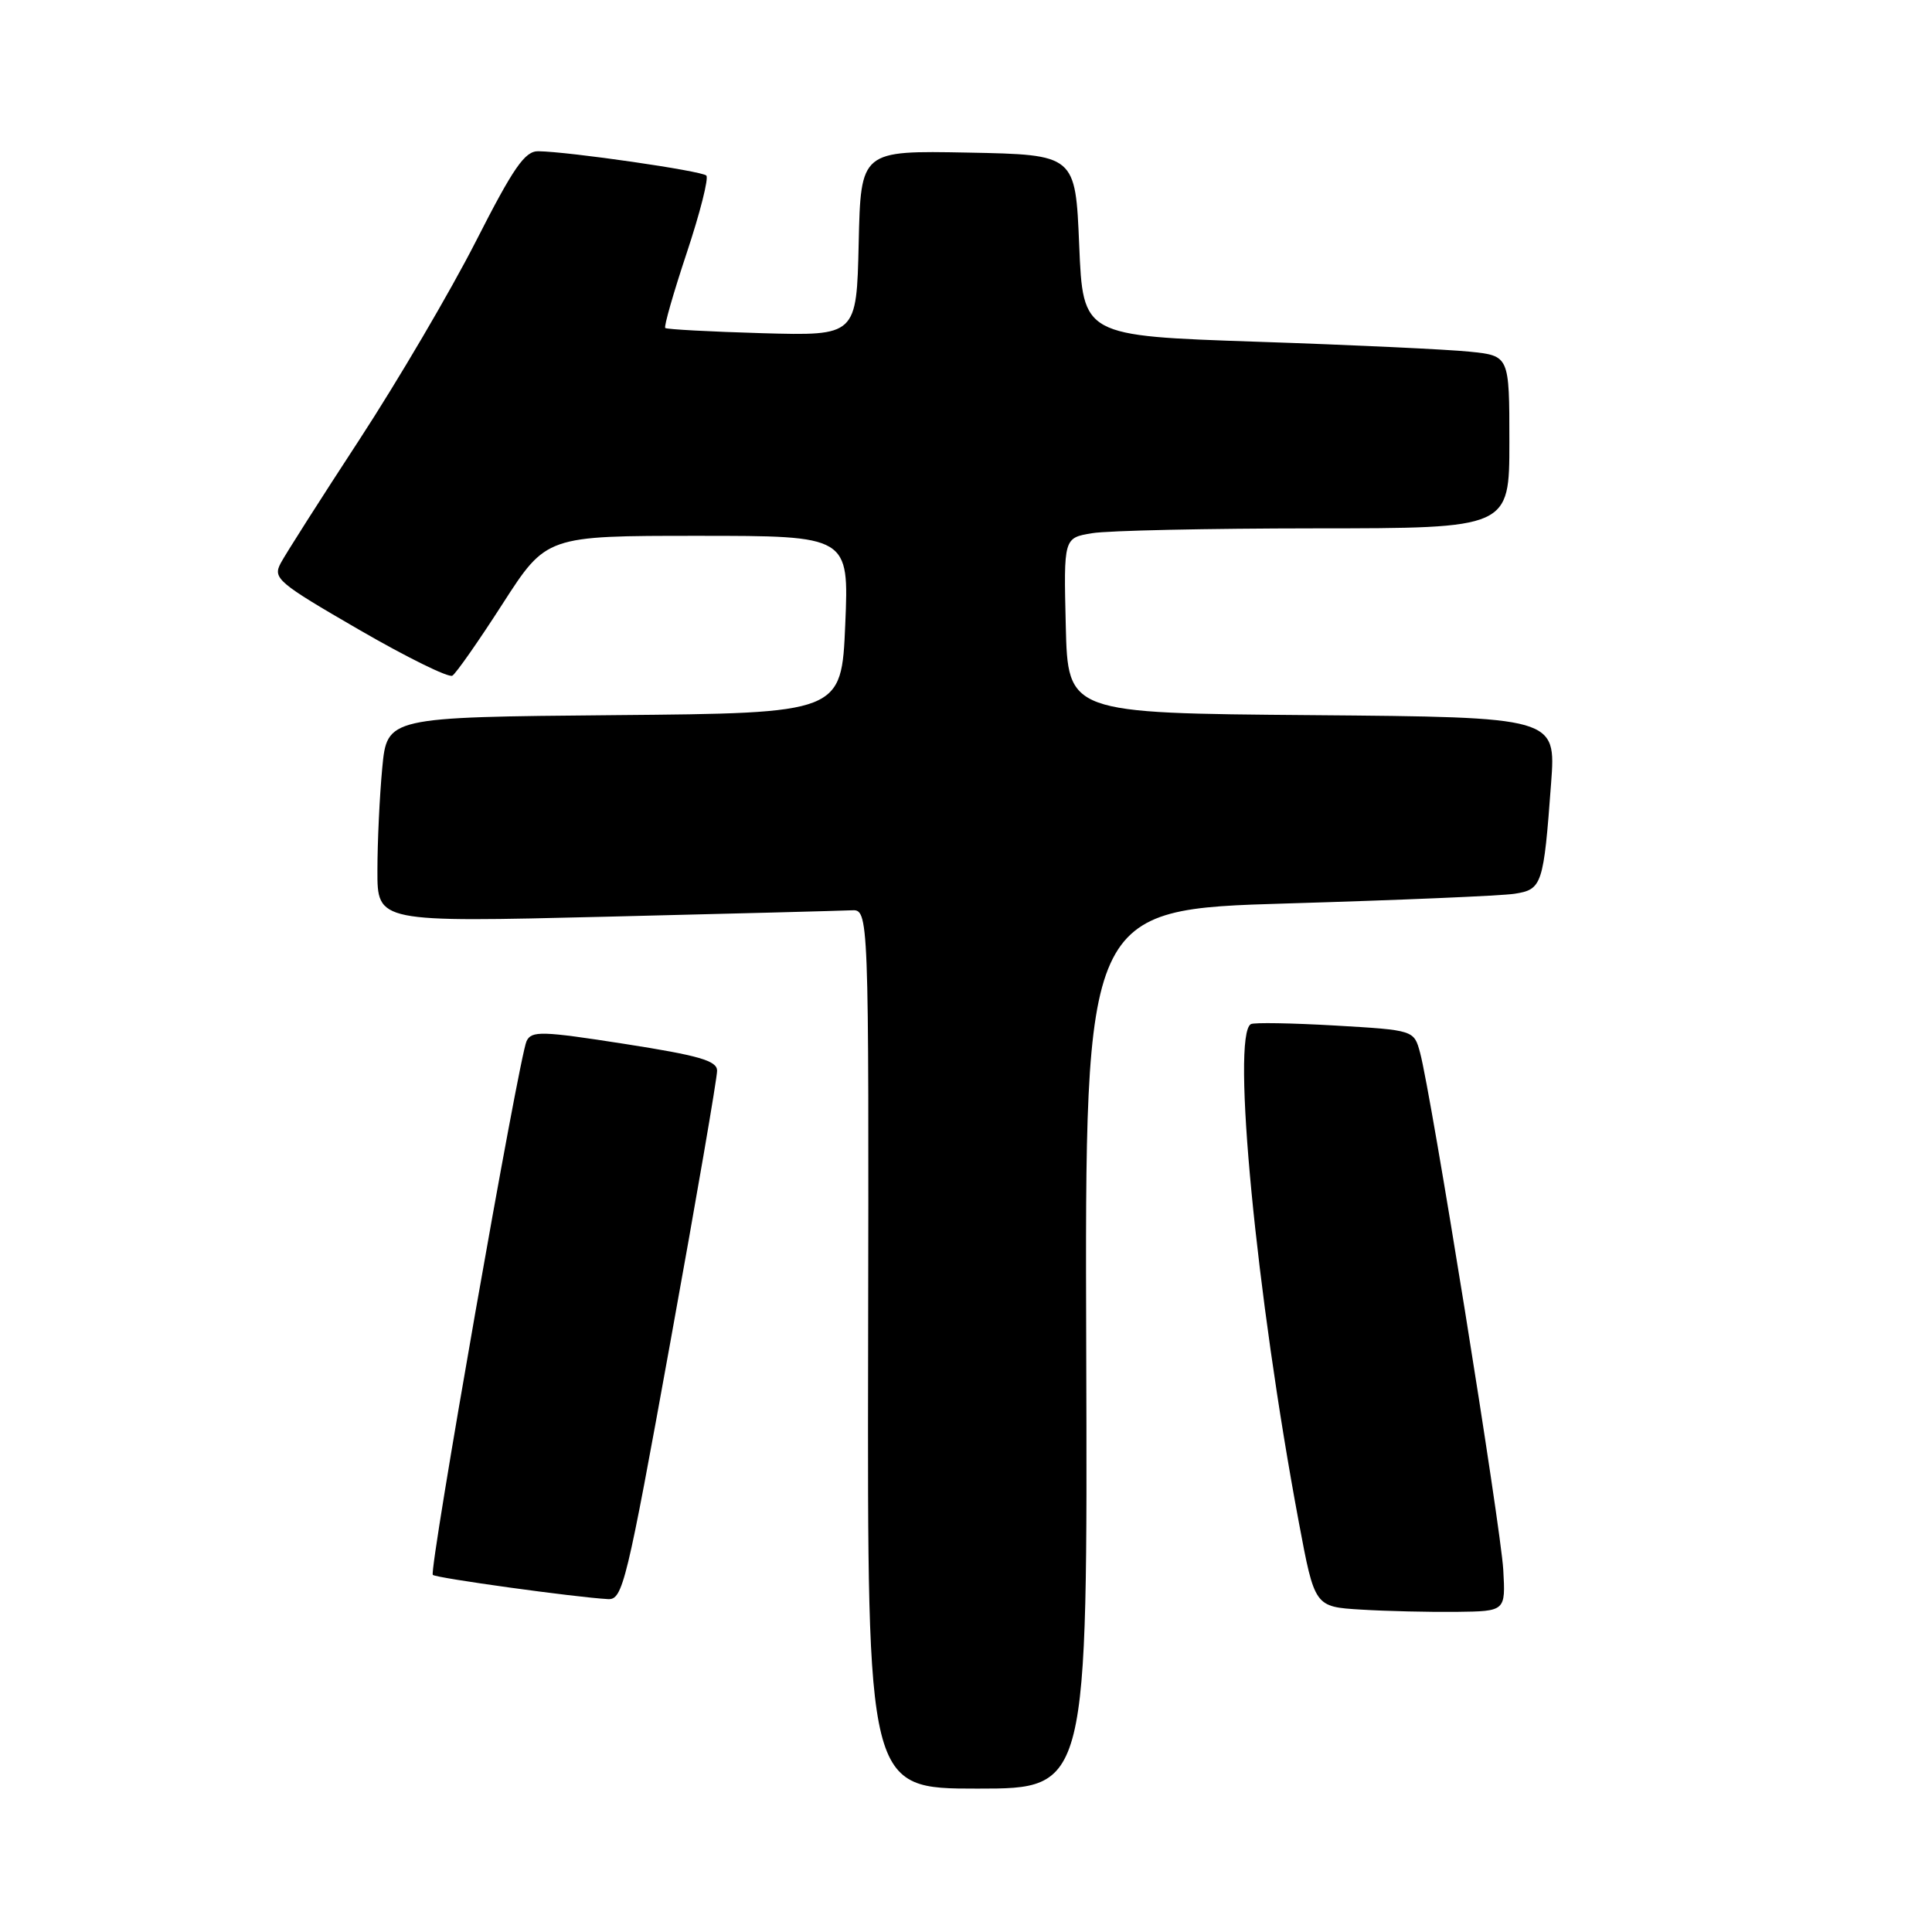 <?xml version="1.0" encoding="UTF-8" standalone="no"?>
<!DOCTYPE svg PUBLIC "-//W3C//DTD SVG 1.1//EN" "http://www.w3.org/Graphics/SVG/1.1/DTD/svg11.dtd" >
<svg xmlns="http://www.w3.org/2000/svg" xmlns:xlink="http://www.w3.org/1999/xlink" version="1.1" viewBox="0 0 256 256">
 <g >
 <path fill="currentColor"
d=" M 143.93 178.75 C 143.75 120.50 143.75 120.50 170.62 119.71 C 185.41 119.27 198.93 118.70 200.68 118.43 C 204.34 117.86 204.53 117.30 205.53 103.76 C 206.18 95.03 206.18 95.03 173.84 94.76 C 141.50 94.50 141.50 94.50 141.22 82.89 C 140.94 71.27 140.94 71.27 144.72 70.65 C 146.80 70.30 160.09 70.02 174.25 70.01 C 200.00 70.00 200.00 70.00 200.00 58.57 C 200.00 47.14 200.00 47.14 194.75 46.60 C 191.86 46.30 179.15 45.70 166.50 45.28 C 143.50 44.50 143.50 44.50 143.00 32.50 C 142.50 20.50 142.50 20.50 128.28 20.22 C 114.06 19.95 114.06 19.95 113.78 32.22 C 113.50 44.50 113.50 44.50 101.00 44.15 C 94.12 43.95 88.34 43.64 88.15 43.46 C 87.95 43.28 89.24 38.79 91.00 33.50 C 92.76 28.21 93.93 23.60 93.59 23.26 C 92.97 22.64 75.44 20.10 71.33 20.04 C 69.55 20.01 68.05 22.17 63.04 32.01 C 59.67 38.62 52.73 50.43 47.62 58.26 C 42.50 66.09 37.81 73.46 37.19 74.63 C 36.13 76.63 36.80 77.20 47.56 83.43 C 53.88 87.09 59.46 89.84 59.94 89.53 C 60.43 89.23 63.43 84.94 66.61 79.99 C 72.40 71.00 72.40 71.00 92.45 71.00 C 112.50 71.00 112.50 71.00 112.00 82.75 C 111.50 94.50 111.50 94.50 81.39 94.76 C 51.29 95.03 51.29 95.03 50.65 101.76 C 50.30 105.47 50.01 111.59 50.01 115.36 C 50.00 122.21 50.00 122.21 80.25 121.47 C 96.89 121.07 111.54 120.68 112.81 120.62 C 115.13 120.50 115.13 120.50 115.03 178.75 C 114.93 237.00 114.93 237.00 129.52 237.00 C 144.11 237.00 144.11 237.00 143.93 178.75 Z  M 199.19 208.00 C 198.87 202.35 189.63 144.88 188.17 139.50 C 187.36 136.50 187.36 136.50 176.93 135.89 C 171.19 135.56 166.16 135.47 165.75 135.70 C 163.14 137.15 166.45 171.54 172.10 201.70 C 174.20 212.91 174.20 212.91 180.35 213.28 C 183.73 213.49 189.43 213.62 193.00 213.58 C 199.50 213.50 199.50 213.50 199.19 208.00 Z  M 88.84 177.75 C 92.26 158.91 95.04 142.76 95.02 141.86 C 95.00 140.55 92.62 139.86 82.75 138.32 C 71.78 136.61 70.42 136.57 69.77 137.96 C 68.77 140.09 56.81 208.14 57.35 208.68 C 57.76 209.10 76.29 211.66 80.57 211.89 C 82.51 211.99 83.02 209.90 88.84 177.75 Z "/>
</g>
</svg>
